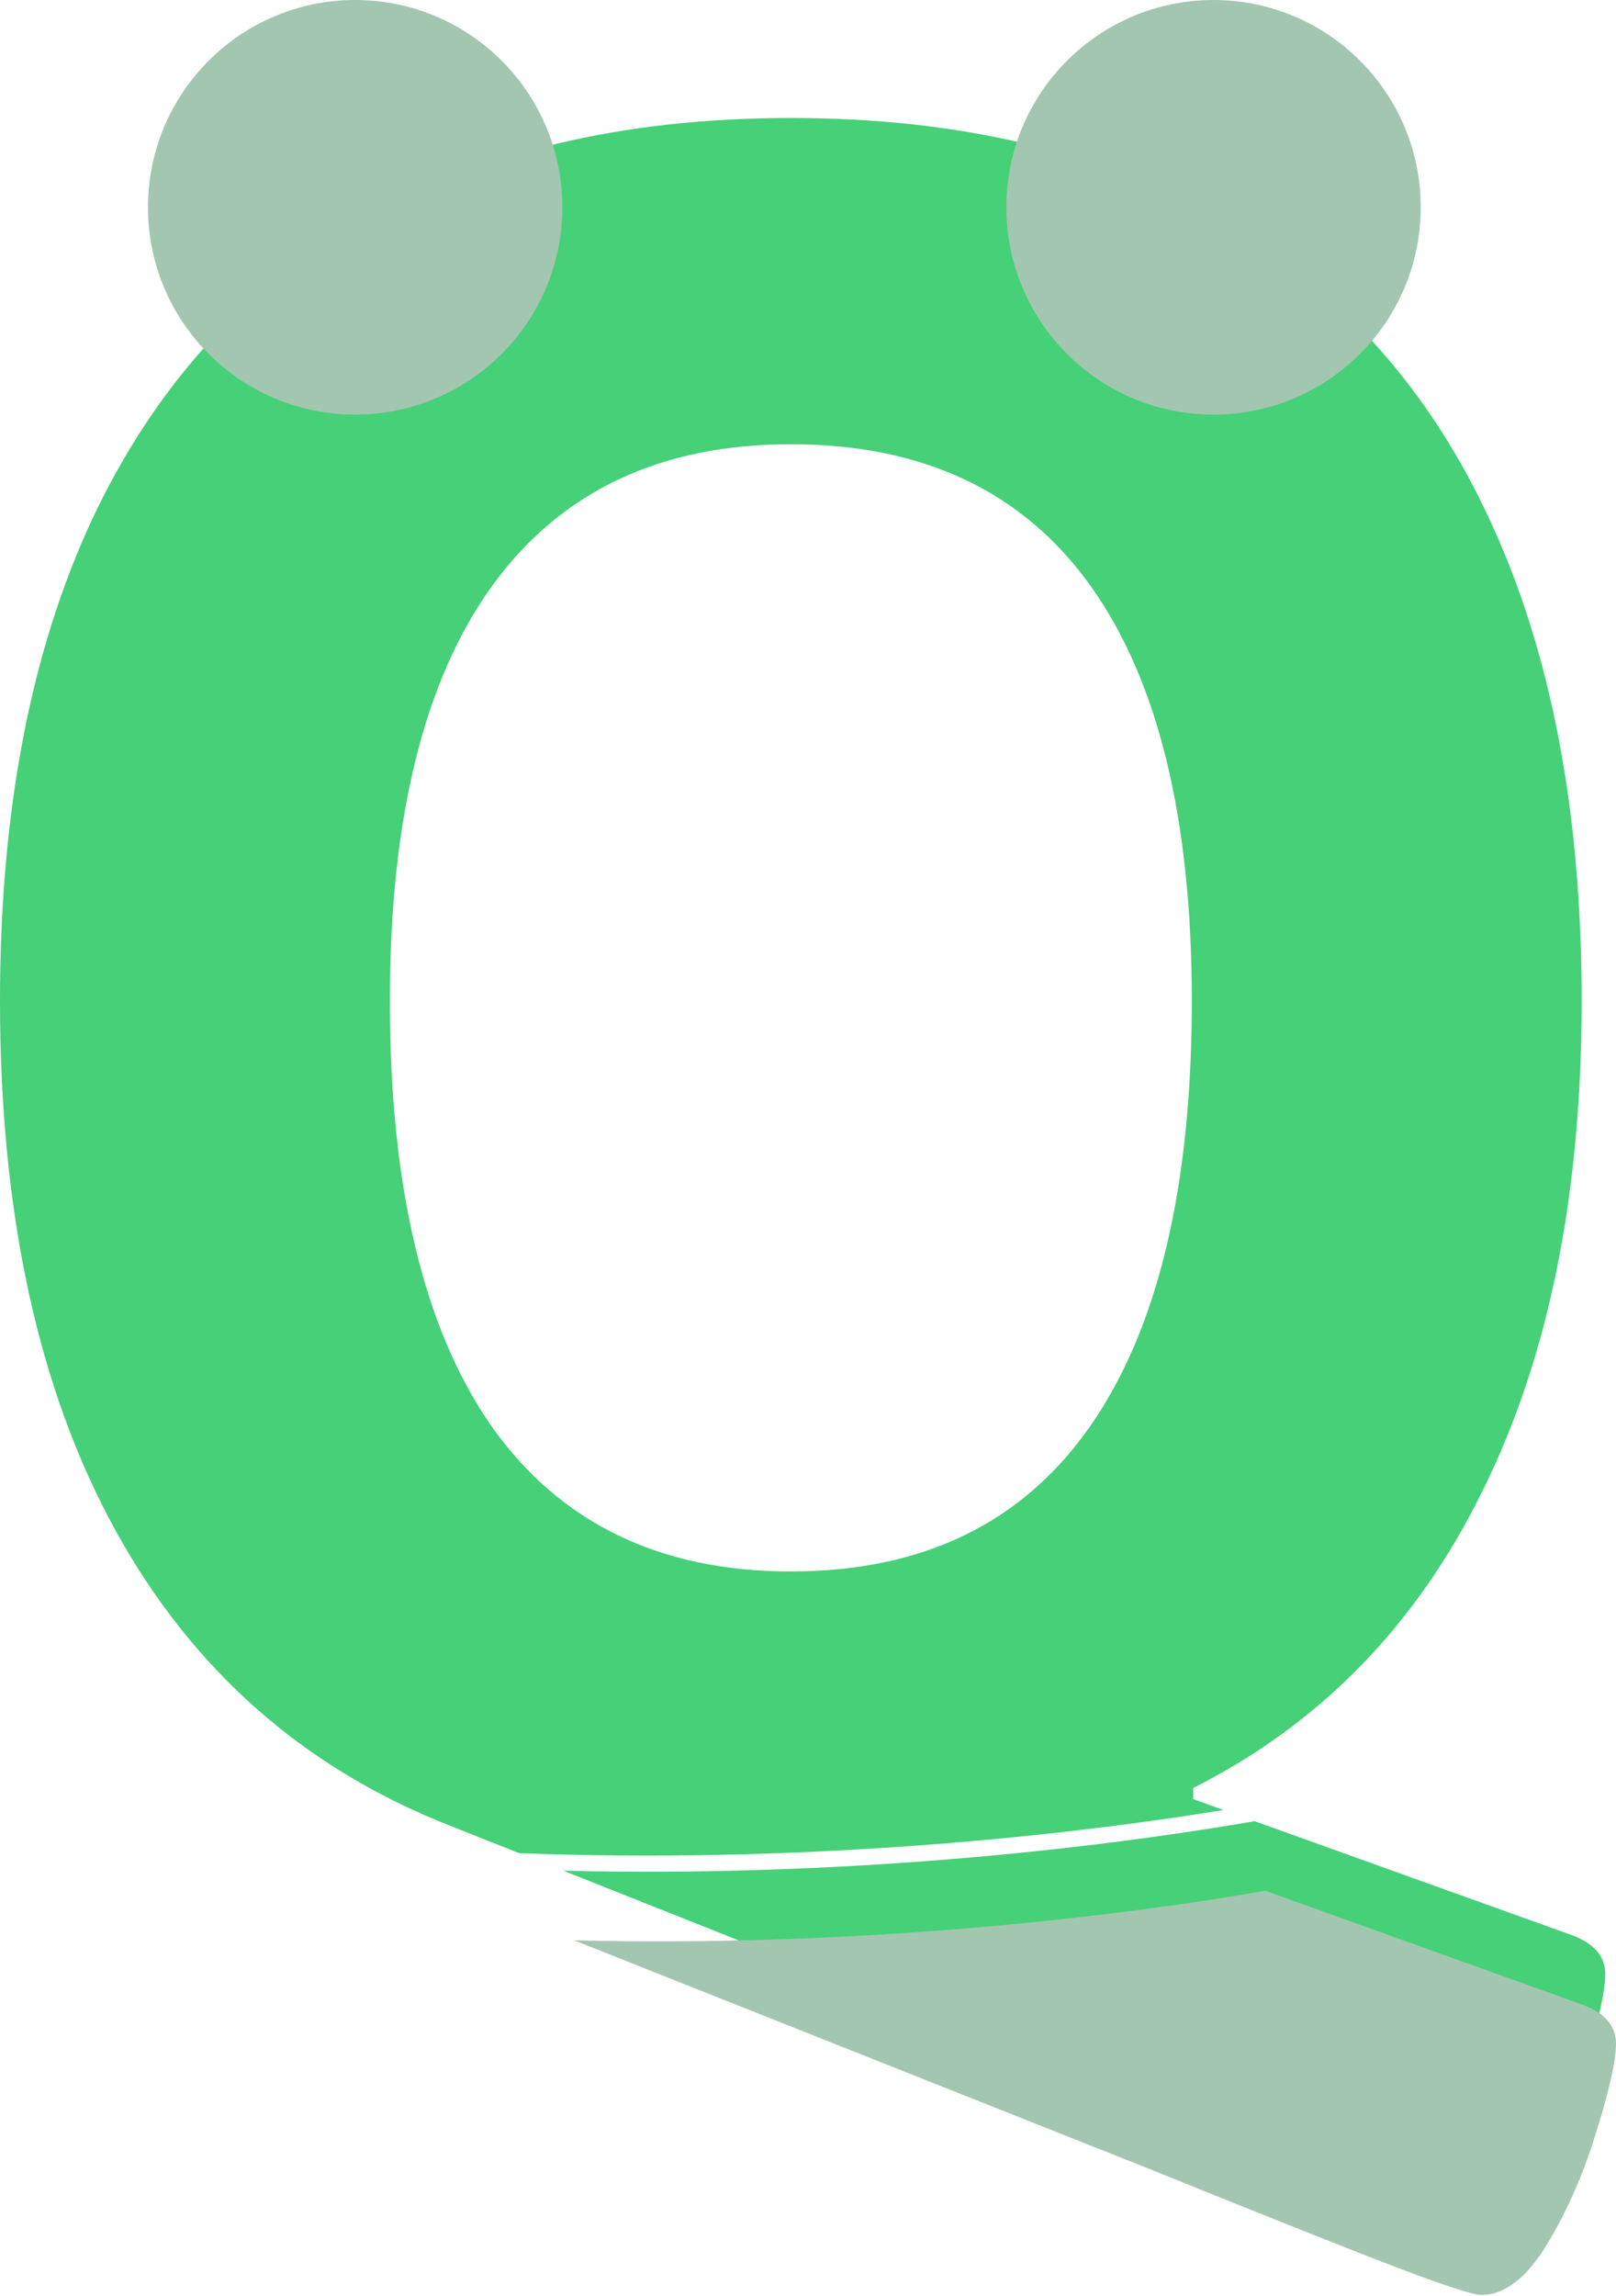 <svg width="100" height="142" viewBox="0 0 100 142" fill="none" xmlns="http://www.w3.org/2000/svg">
<path fill-rule="evenodd" clip-rule="evenodd" d="M85.941 135.995C88.803 137.083 90.492 137.626 91.007 137.626C92.438 137.626 93.783 136.596 95.042 134.536C96.301 132.475 97.332 130.128 98.133 127.495C98.934 124.92 99.335 123.117 99.335 122.087C99.335 120.999 98.648 120.198 97.274 119.683L77.635 112.633C67.232 114.436 51.681 116.113 34.858 115.696L70.401 129.814C77.9 132.847 83.079 134.908 85.941 135.995ZM32.122 114.61L27.817 112.9C18.774 109.351 11.877 103.256 7.126 94.613C2.375 85.97 0 75.066 0 61.902C0 50.225 1.889 40.324 5.666 32.196C9.501 24.011 15.053 17.829 22.322 13.651C29.649 9.415 38.52 7.298 48.938 7.298C59.412 7.298 68.284 9.415 75.553 13.651C82.879 17.829 88.431 24.011 92.209 32.196C95.987 40.324 97.875 50.225 97.875 61.902C97.875 73.922 95.815 84.053 91.694 92.295C87.63 100.537 81.677 106.633 73.836 110.582V111.269L75.711 111.942C64.809 113.716 48.988 115.258 32.122 114.61ZM67.482 88.174C63.304 94.183 57.123 97.189 48.938 97.189C40.81 97.189 34.628 94.183 30.393 88.174C26.215 82.164 24.125 73.406 24.125 61.902C24.125 50.683 26.215 42.155 30.393 36.317C34.628 30.422 40.81 27.474 48.938 27.474C57.123 27.474 63.304 30.393 67.482 36.231C71.661 42.069 73.75 50.626 73.75 61.902C73.75 73.406 71.661 82.164 67.482 88.174Z" fill="#46D078"/>
<circle cx="75.094" cy="12.821" r="12.821" fill="#A3C6B0"/>
<circle cx="21.978" cy="12.821" r="12.821" fill="#A3C6B0"/>
<path fill-rule="evenodd" clip-rule="evenodd" d="M91.672 141.932C91.157 141.932 89.469 141.388 86.607 140.301C83.745 139.213 78.565 137.152 71.067 134.119L35.523 120.002C52.346 120.418 67.897 118.741 78.3 116.938L97.94 123.988C99.314 124.503 100 125.304 100 126.392C100 127.422 99.6 129.225 98.798 131.801C97.997 134.434 96.967 136.78 95.708 138.841C94.448 140.902 93.103 141.932 91.672 141.932Z" fill="#A3C6B0"/>
</svg>
